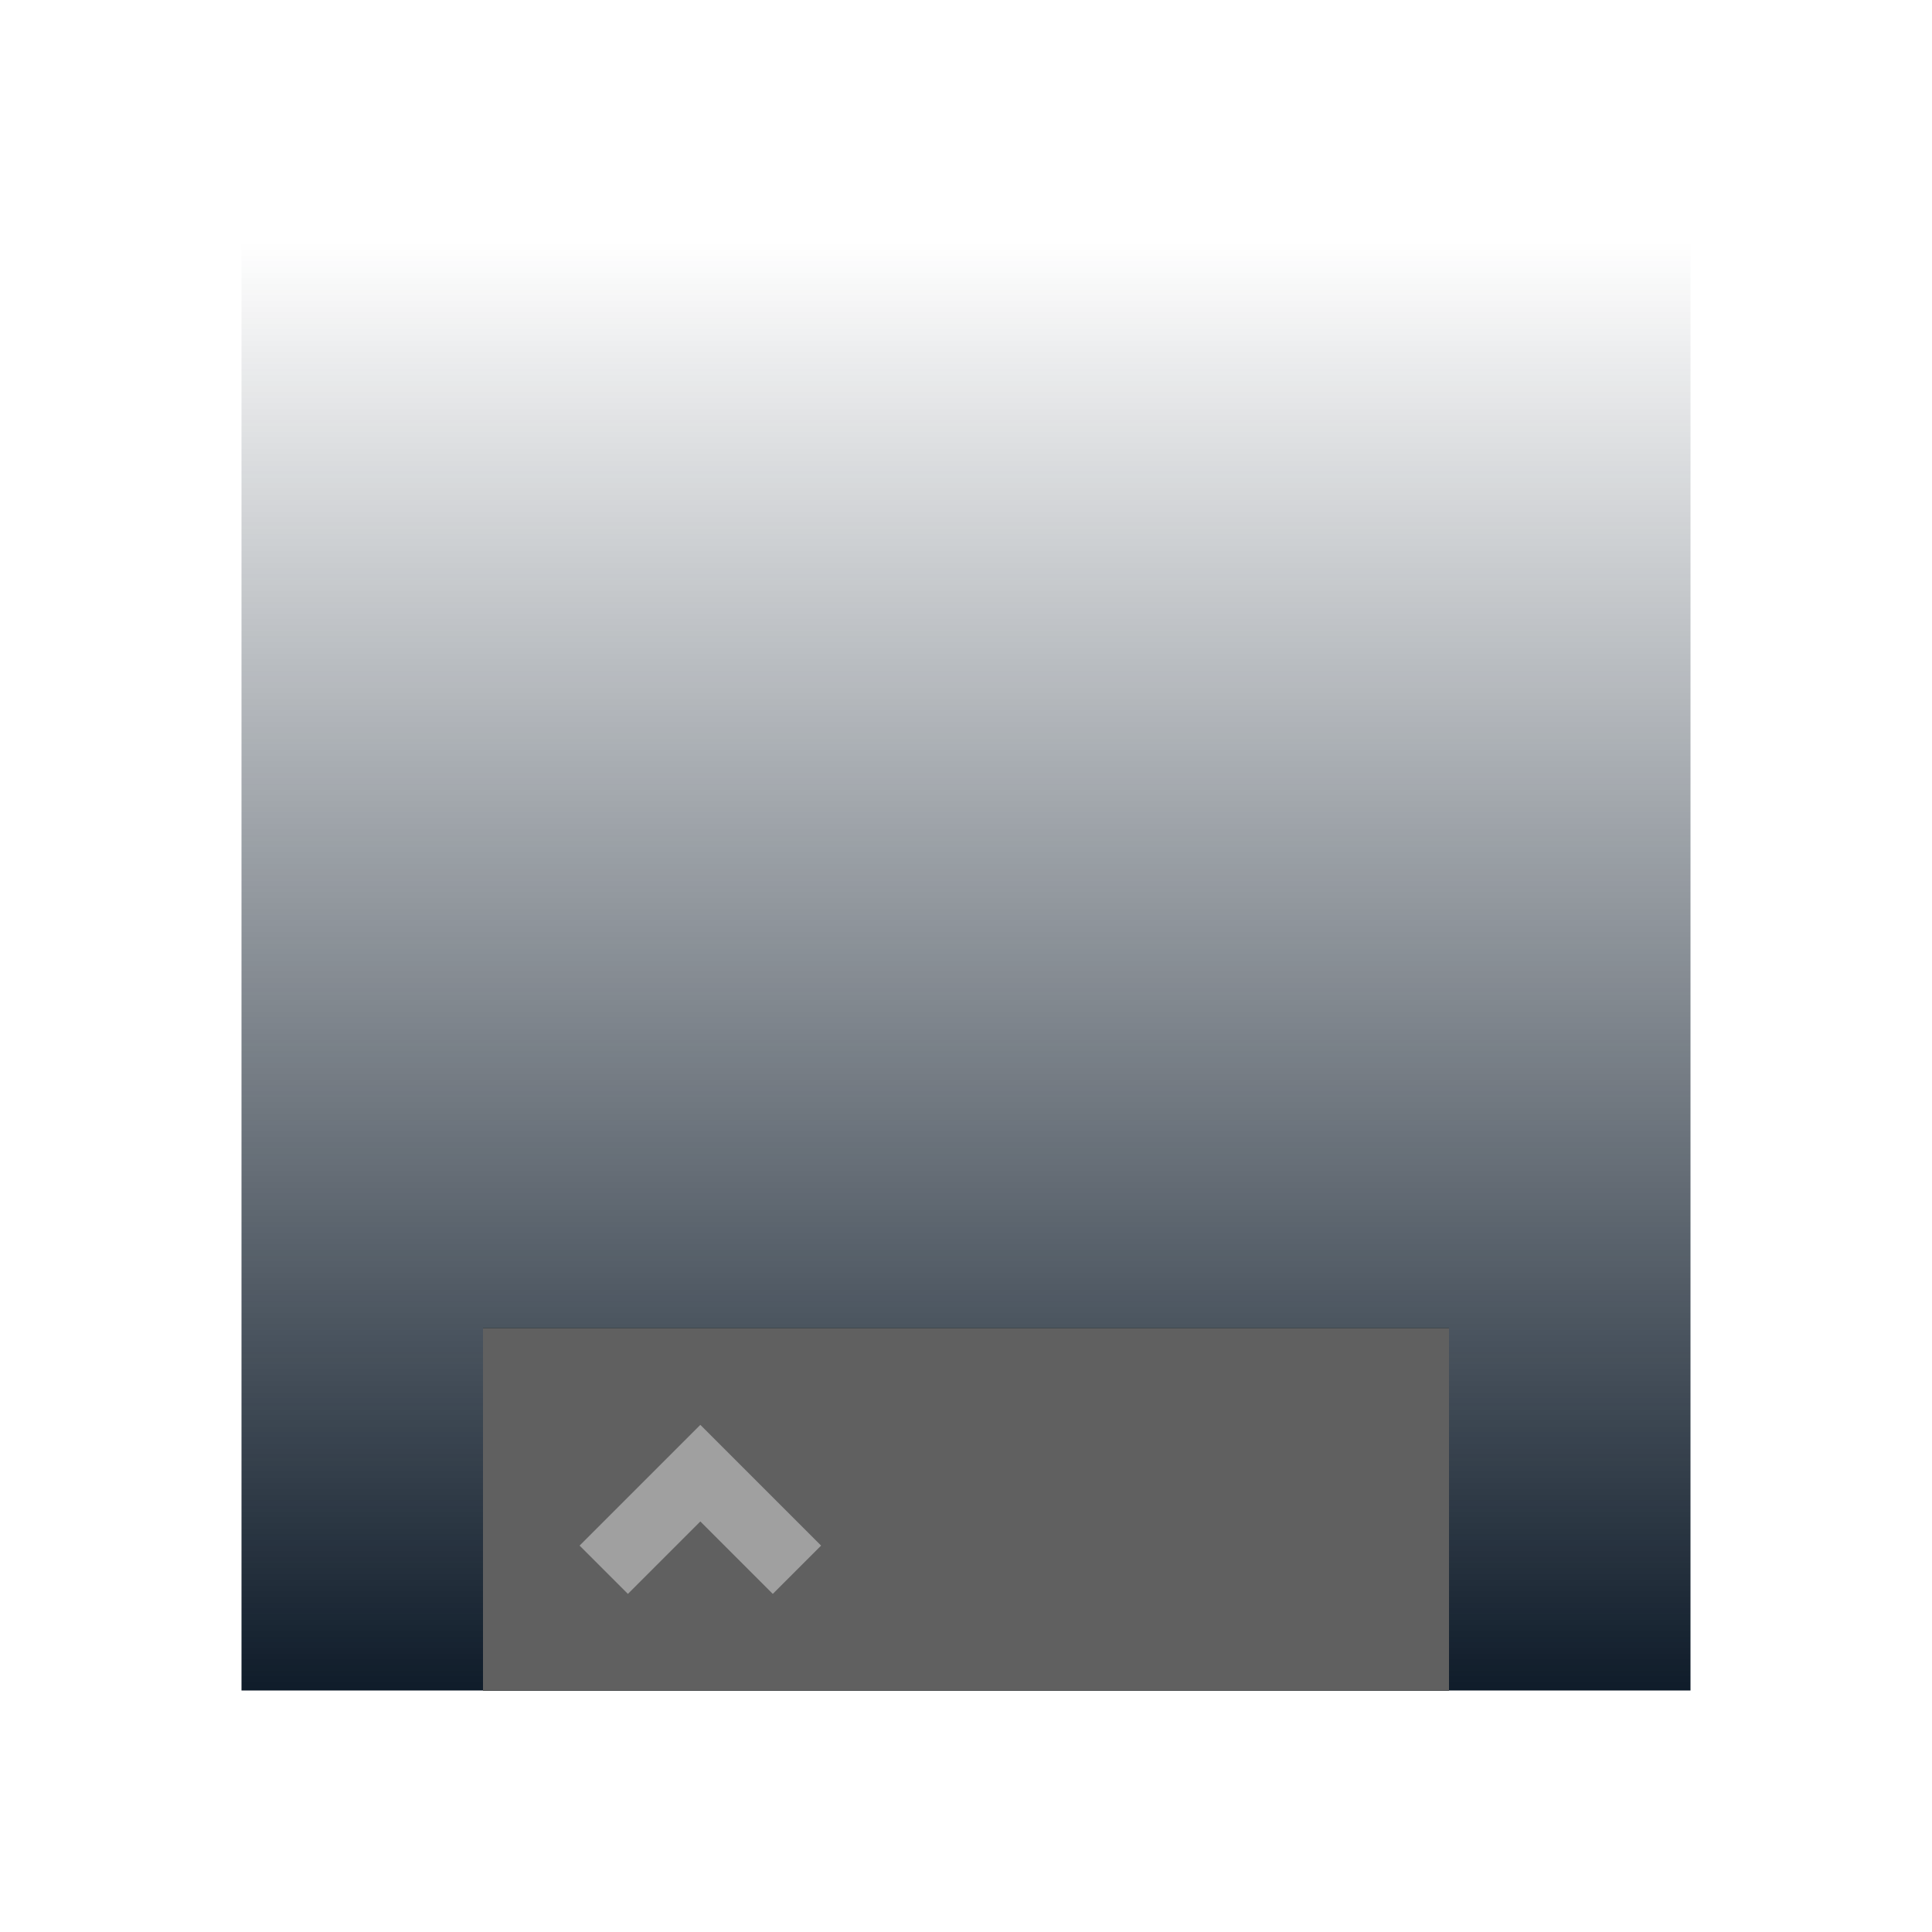 <?xml version="1.0" encoding="UTF-8" standalone="no"?>
<svg
   xmlns:dc="http://purl.org/dc/elements/1.1/"
   xmlns:cc="http://creativecommons.org/ns#"
   xmlns:rdf="http://www.w3.org/1999/02/22-rdf-syntax-ns#"
   xmlns:svg="http://www.w3.org/2000/svg"
   xmlns="http://www.w3.org/2000/svg"
   xmlns:xlink="http://www.w3.org/1999/xlink"
   xmlns:sodipodi="http://sodipodi.sourceforge.net/DTD/sodipodi-0.dtd"
   xmlns:inkscape="http://www.inkscape.org/namespaces/inkscape"
   inkscape:export-ydpi="48"
   inkscape:export-xdpi="48"
   inkscape:export-filename="/home/raster/C/th-efl/th/img/ic/shelf-040.png"
   inkscape:version="1.0 (4035a4fb49, 2020-05-01)"
   sodipodi:docname="shelf.svg"
   viewBox="0 0 80 80"
   height="80"
   width="80"
   id="svg2"
   version="1.1">
  <defs
     id="defs6">
    <linearGradient
       id="linearGradient22358"
       inkscape:collect="always">
      <stop
         id="stop22354"
         offset="0"
         style="stop-color:#0f1c2a;stop-opacity:1" />
      <stop
         id="stop22356"
         offset="1"
         style="stop-color:#0f1c2a;stop-opacity:0" />
    </linearGradient>
    <rect
       id="rect878"
       height="30"
       width="40"
       y="20"
       x="20" />
    <rect
       id="rect872"
       height="30"
       width="40"
       y="50"
       x="20" />
    <rect
       id="rect864"
       height="30"
       width="40"
       y="20"
       x="20" />
    <rect
       id="rect858"
       height="30"
       width="40"
       y="20"
       x="20" />
    <rect
       id="rect852"
       height="30"
       width="40"
       y="20"
       x="20" />
    <linearGradient
       gradientUnits="userSpaceOnUse"
       y2="10"
       x2="40"
       y1="70"
       x1="40"
       id="linearGradient22360"
       xlink:href="#linearGradient22358"
       inkscape:collect="always" />
    <filter
       height="1.669"
       y="-0.335"
       width="1.251"
       x="-0.125"
       id="filter22516"
       style="color-interpolation-filters:sRGB"
       inkscape:collect="always">
      <feGaussianBlur
         id="feGaussianBlur22518"
         stdDeviation="2.091"
         inkscape:collect="always" />
    </filter>
  </defs>
  <sodipodi:namedview
     borderlayer="true"
     inkscape:snap-nodes="true"
     inkscape:snap-others="false"
     inkscape:bbox-nodes="true"
     inkscape:snap-bbox="true"
     showguides="false"
     inkscape:current-layer="g10"
     inkscape:window-maximized="1"
     inkscape:window-y="0"
     inkscape:window-x="0"
     inkscape:cy="40"
     inkscape:cx="40"
     inkscape:zoom="15.1875"
     showgrid="true"
     id="namedview4"
     inkscape:window-height="1377"
     inkscape:window-width="2560"
     inkscape:pageshadow="2"
     inkscape:pageopacity="0"
     guidetolerance="10"
     gridtolerance="10"
     objecttolerance="10"
     borderopacity="1"
     bordercolor="#666666"
     pagecolor="#404040"
     inkscape:document-rotation="0">
    <inkscape:grid
       id="grid837"
       type="xygrid" />
  </sodipodi:namedview>
  <g
     id="g10"
     inkscape:label="Image"
     inkscape:groupmode="layer">
    <rect
       y="10"
       x="10"
       height="60"
       width="60"
       id="rect22350"
       style="opacity:1;fill:url(#linearGradient22360);fill-opacity:1;stroke:none;stroke-width:1.1;stroke-linecap:round;stroke-linejoin:round;stroke-miterlimit:4;stroke-dasharray:none;stroke-opacity:1" />
    <rect
       y="55"
       x="20"
       height="15"
       width="40"
       id="rect22352"
       style="opacity:1;fill:#000000;fill-opacity:1;stroke:none;stroke-width:1.139;stroke-linecap:round;stroke-linejoin:round;stroke-miterlimit:4;stroke-dasharray:none;stroke-opacity:1;filter:url(#filter22516)" />
    <rect
       style="opacity:1;fill:#606060;fill-opacity:1;stroke:none;stroke-width:1.139;stroke-linecap:round;stroke-linejoin:round;stroke-miterlimit:4;stroke-dasharray:none;stroke-opacity:1"
       id="rect22362"
       width="40"
       height="15"
       x="20"
       y="55" />
    <path
       sodipodi:nodetypes="ccccccc"
       id="path22520"
       d="m 29,59 -5,5 2,2 3,-3 3,3 2,-2 z"
       style="opacity:1;fill:#a0a0a0;fill-opacity:1;stroke:none;stroke-width:1.1;stroke-linecap:round;stroke-linejoin:round;stroke-miterlimit:4;stroke-dasharray:none;stroke-opacity:1" />
  </g>
</svg>
